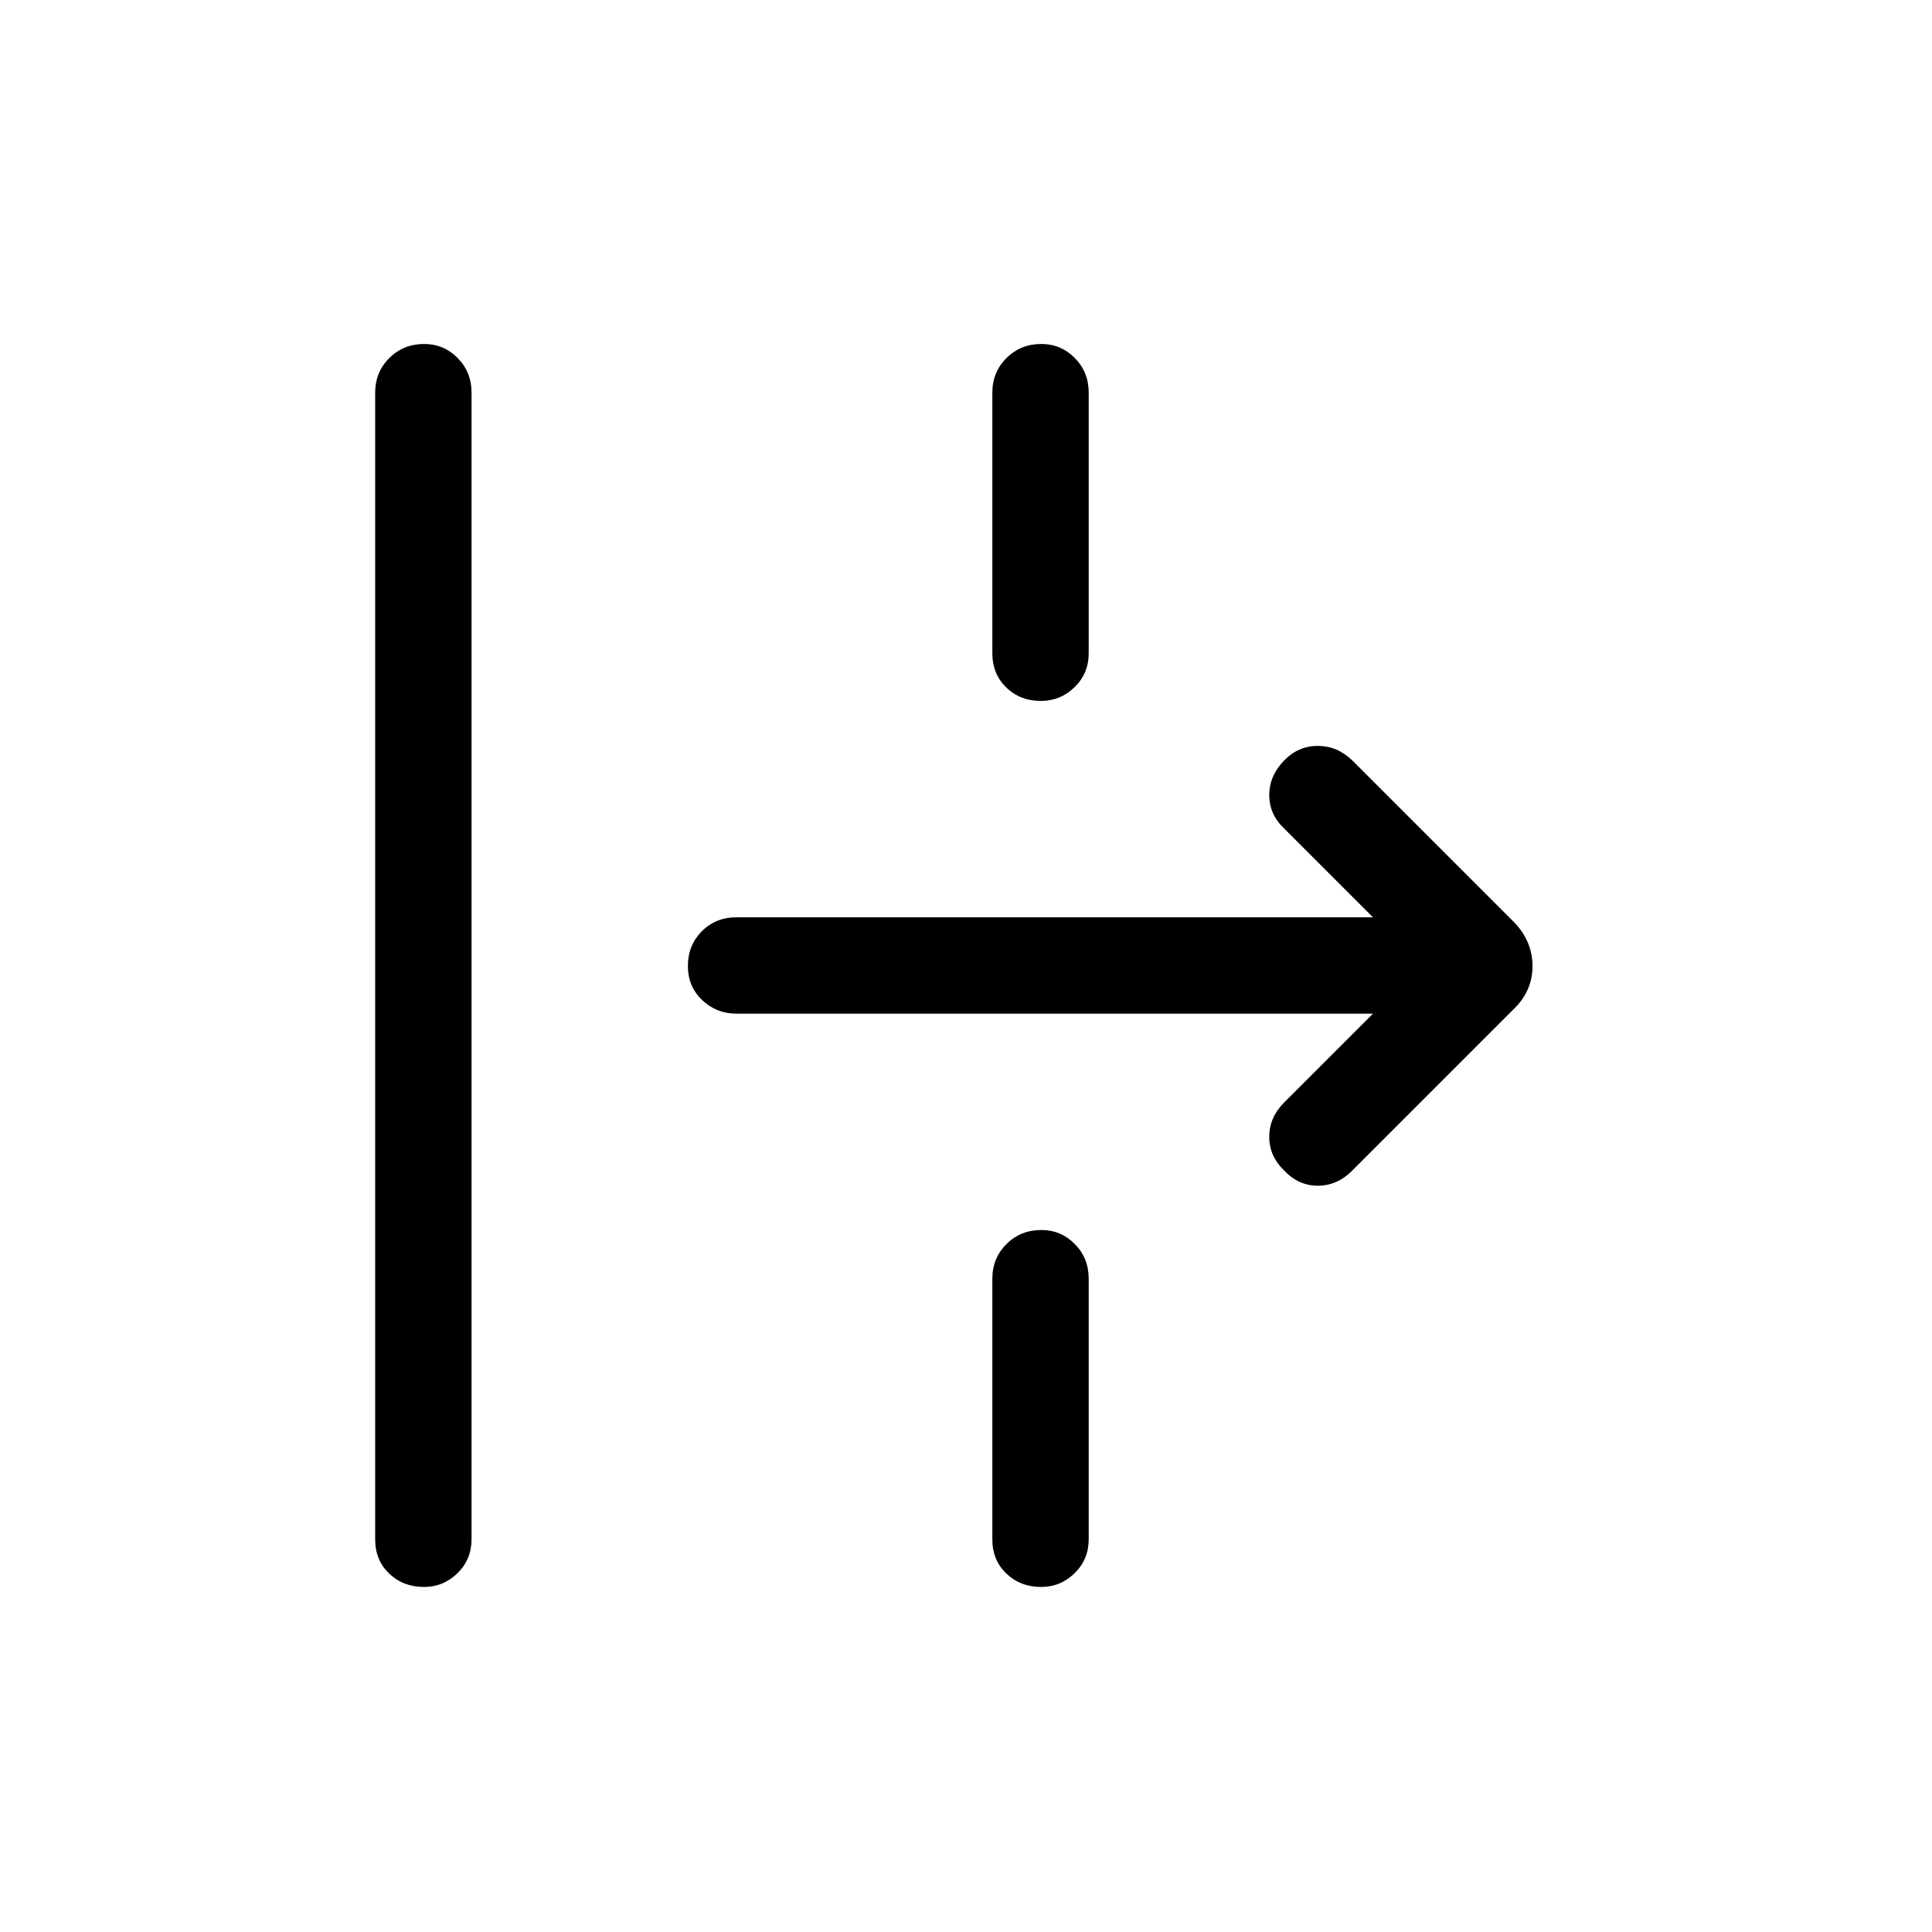 <svg xmlns="http://www.w3.org/2000/svg" height="40" viewBox="0 -960 960 960" width="40"><path d="M210.62-171.45q-10.24 0-17.22-6.64-6.98-6.63-6.98-17.04v-569.74q0-10.23 7.03-17.22 7.03-6.99 17.31-6.99 9.77 0 16.66 6.99 6.89 6.99 6.89 17.22v569.74q0 10-6.99 16.84t-16.7 6.84Zm306.54-440.26q-10.29 0-17.18-6.72-6.89-6.72-6.89-16.95v-129.49q0-10.23 7.03-17.22 7.02-6.99 17.31-6.99 9.76 0 16.65 6.99 6.89 6.99 6.89 17.22v129.49q0 9.99-7.02 16.83-7.03 6.84-16.79 6.84Zm154.7 233.43q-7.44 7.46-17.02 7.46-9.57 0-16.7-7.5-7.46-7.16-7.46-16.8 0-9.63 7.46-17.12l44.08-44.08H366.01q-9.99 0-17.1-6.73-7.1-6.73-7.1-16.96 0-10.24 6.9-17.22 6.9-6.97 17.3-6.97h316.21l-44.08-44.08q-7.46-7.02-7.46-16.66 0-9.65 7.52-17.3 7-7.13 16.6-7.13 9.6 0 17.06 7.13l80.77 80.77q8.86 9.43 8.86 21.49 0 12.07-8.86 20.93l-80.77 80.77ZM517.28-171.45q-10.24 0-17.21-6.64-6.98-6.63-6.98-17.04v-129.49q0-10.23 7.03-17.21 7.02-6.99 17.31-6.99 9.76 0 16.65 6.99 6.89 6.98 6.89 17.21v129.49q0 10-6.99 16.84t-16.7 6.84Z"/></svg>